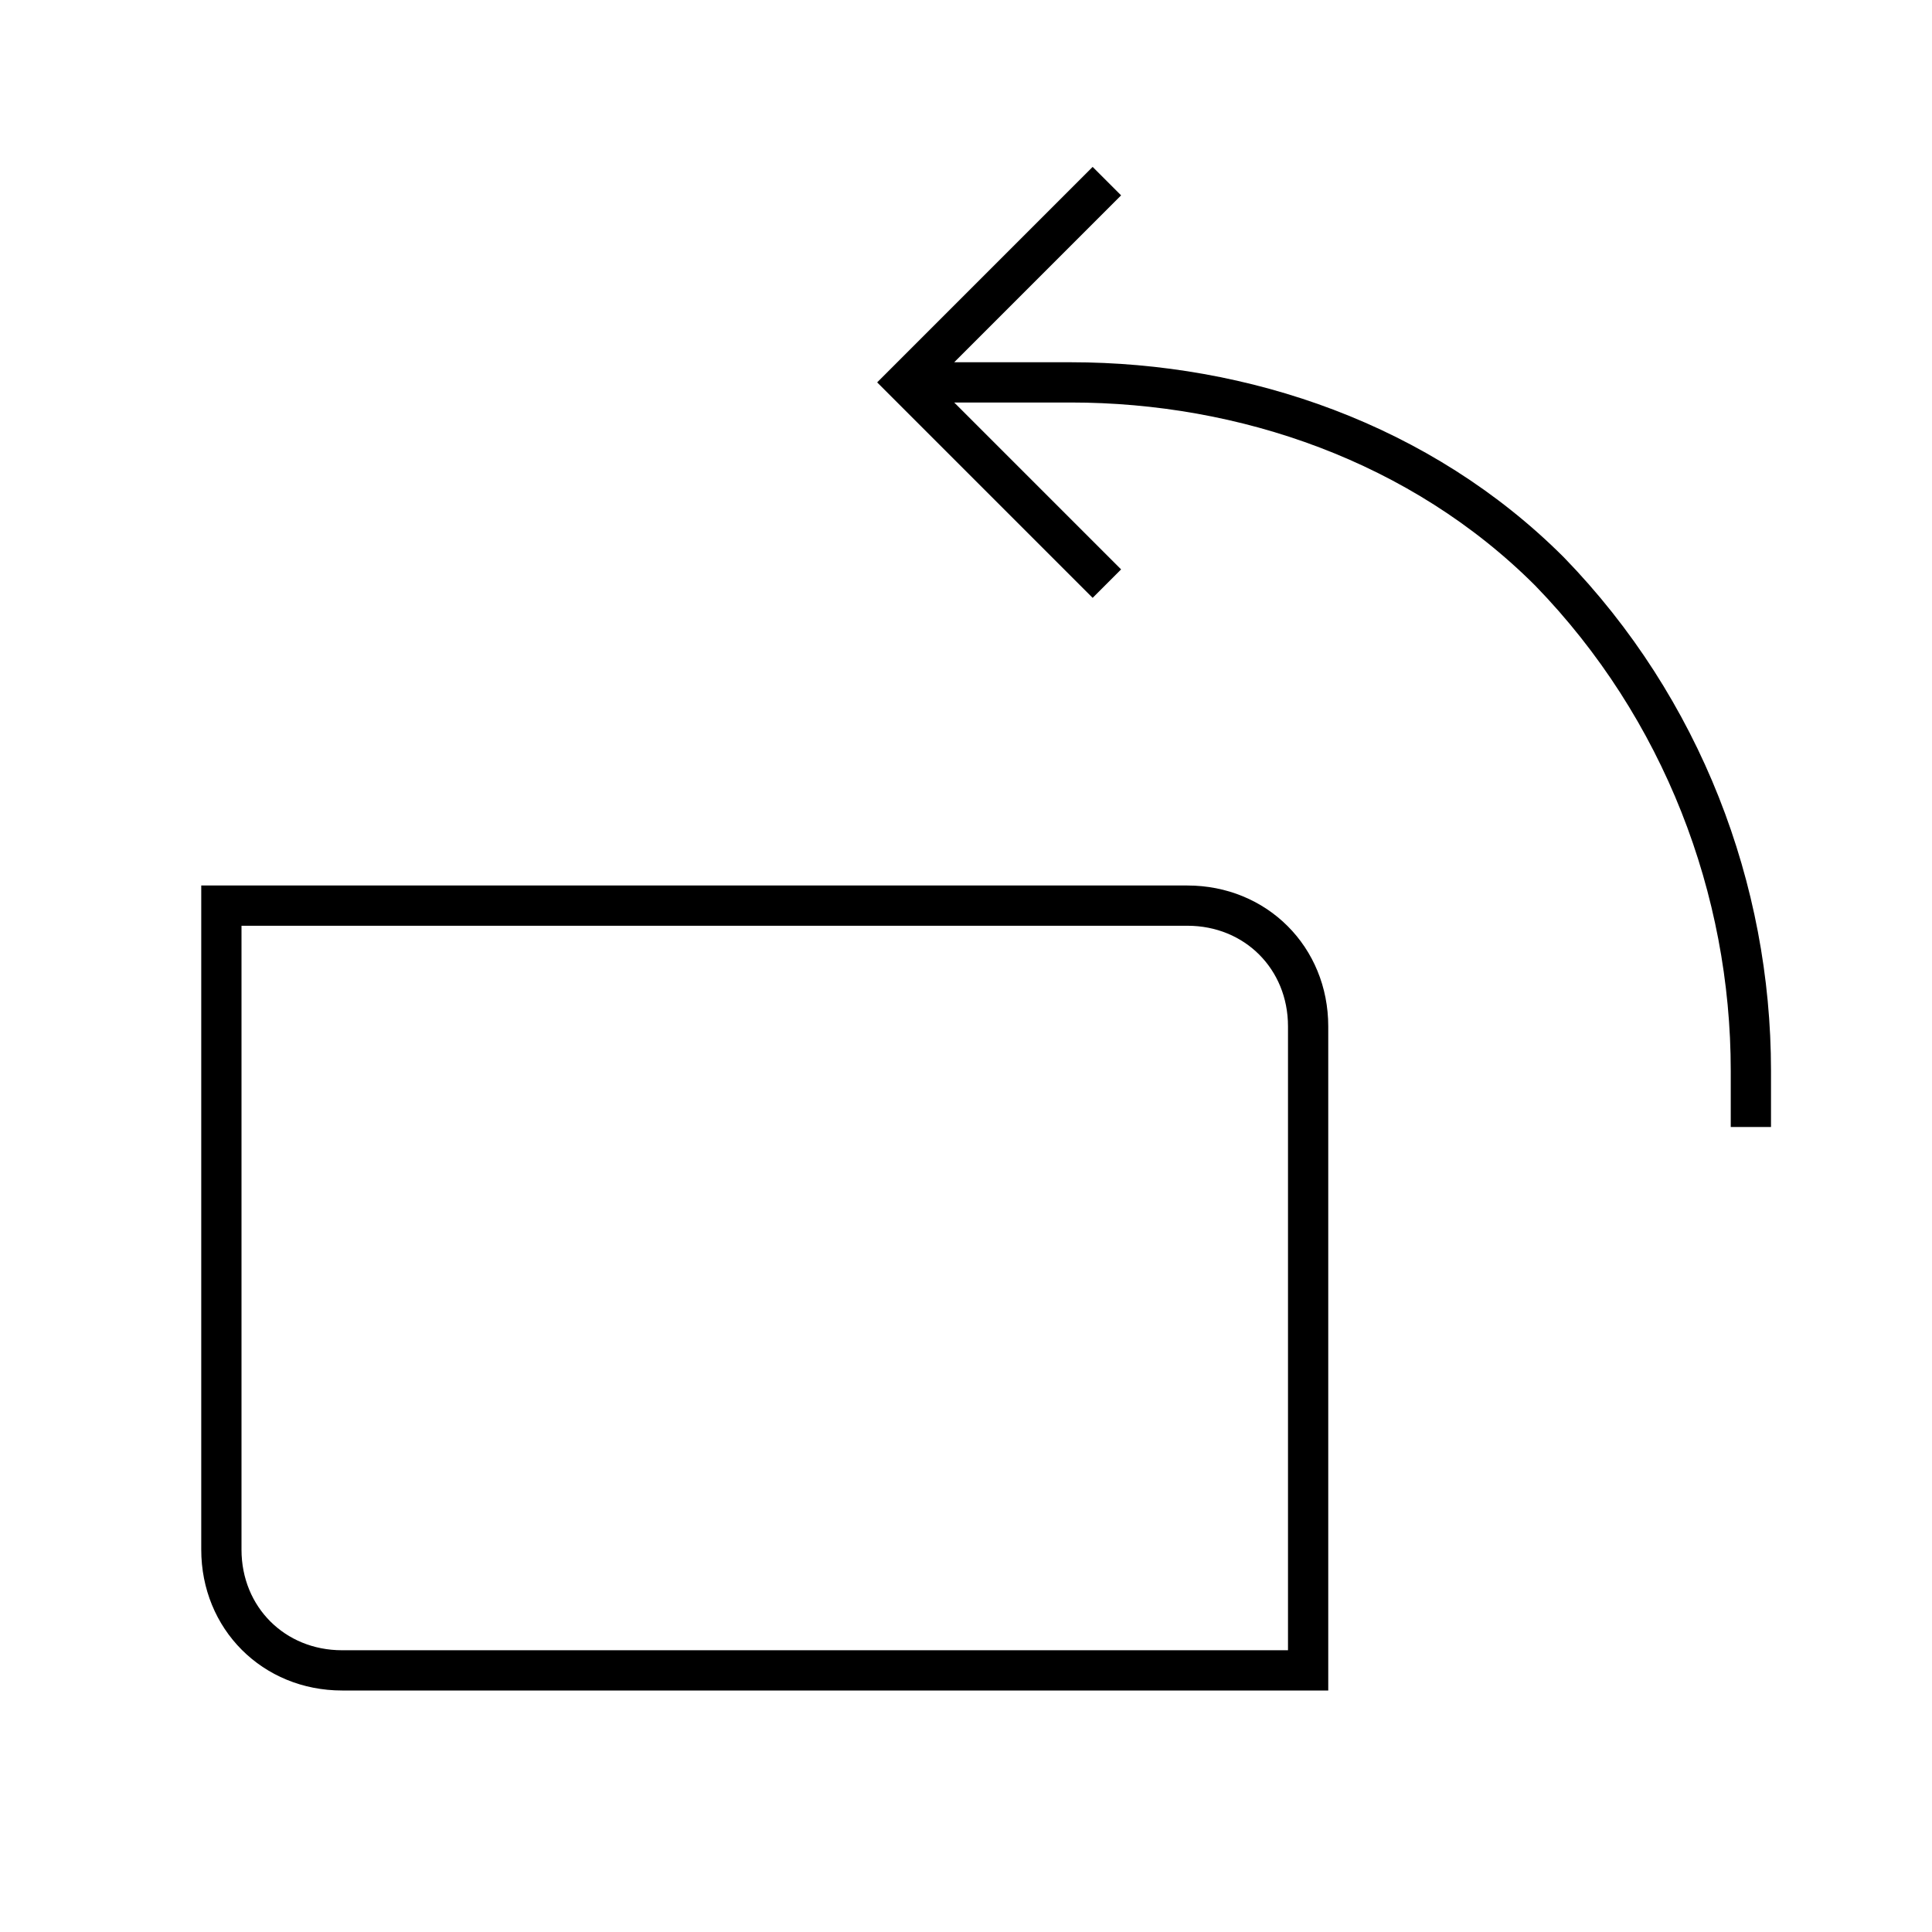 <svg width="48" height="48" viewBox="0 0 48 48" version="1.1" xmlns="http://www.w3.org/2000/svg">
    <title>
        rotate-image-left-large
    </title>
    <path d="M27.5,4.5 L22.5,9.5 L27.5,14.5 M43.5,28 L43.5,26.6 C43.5,22.1 41.8,17.6 38.5,14.2 C35.3,11 30.9,9.5 26.6,9.5 L22.5,9.5 M5.5,22.5 L29.5,22.5 C31.2,22.5 32.5,23.8 32.5,25.5 L32.5,41.5 L8.5,41.5 C6.8,41.5 5.5,40.2 5.5,38.5 L5.5,22.5 Z" stroke="currentColor" stroke-width="1" fill="none" fill-rule="evenodd"/>
</svg>

